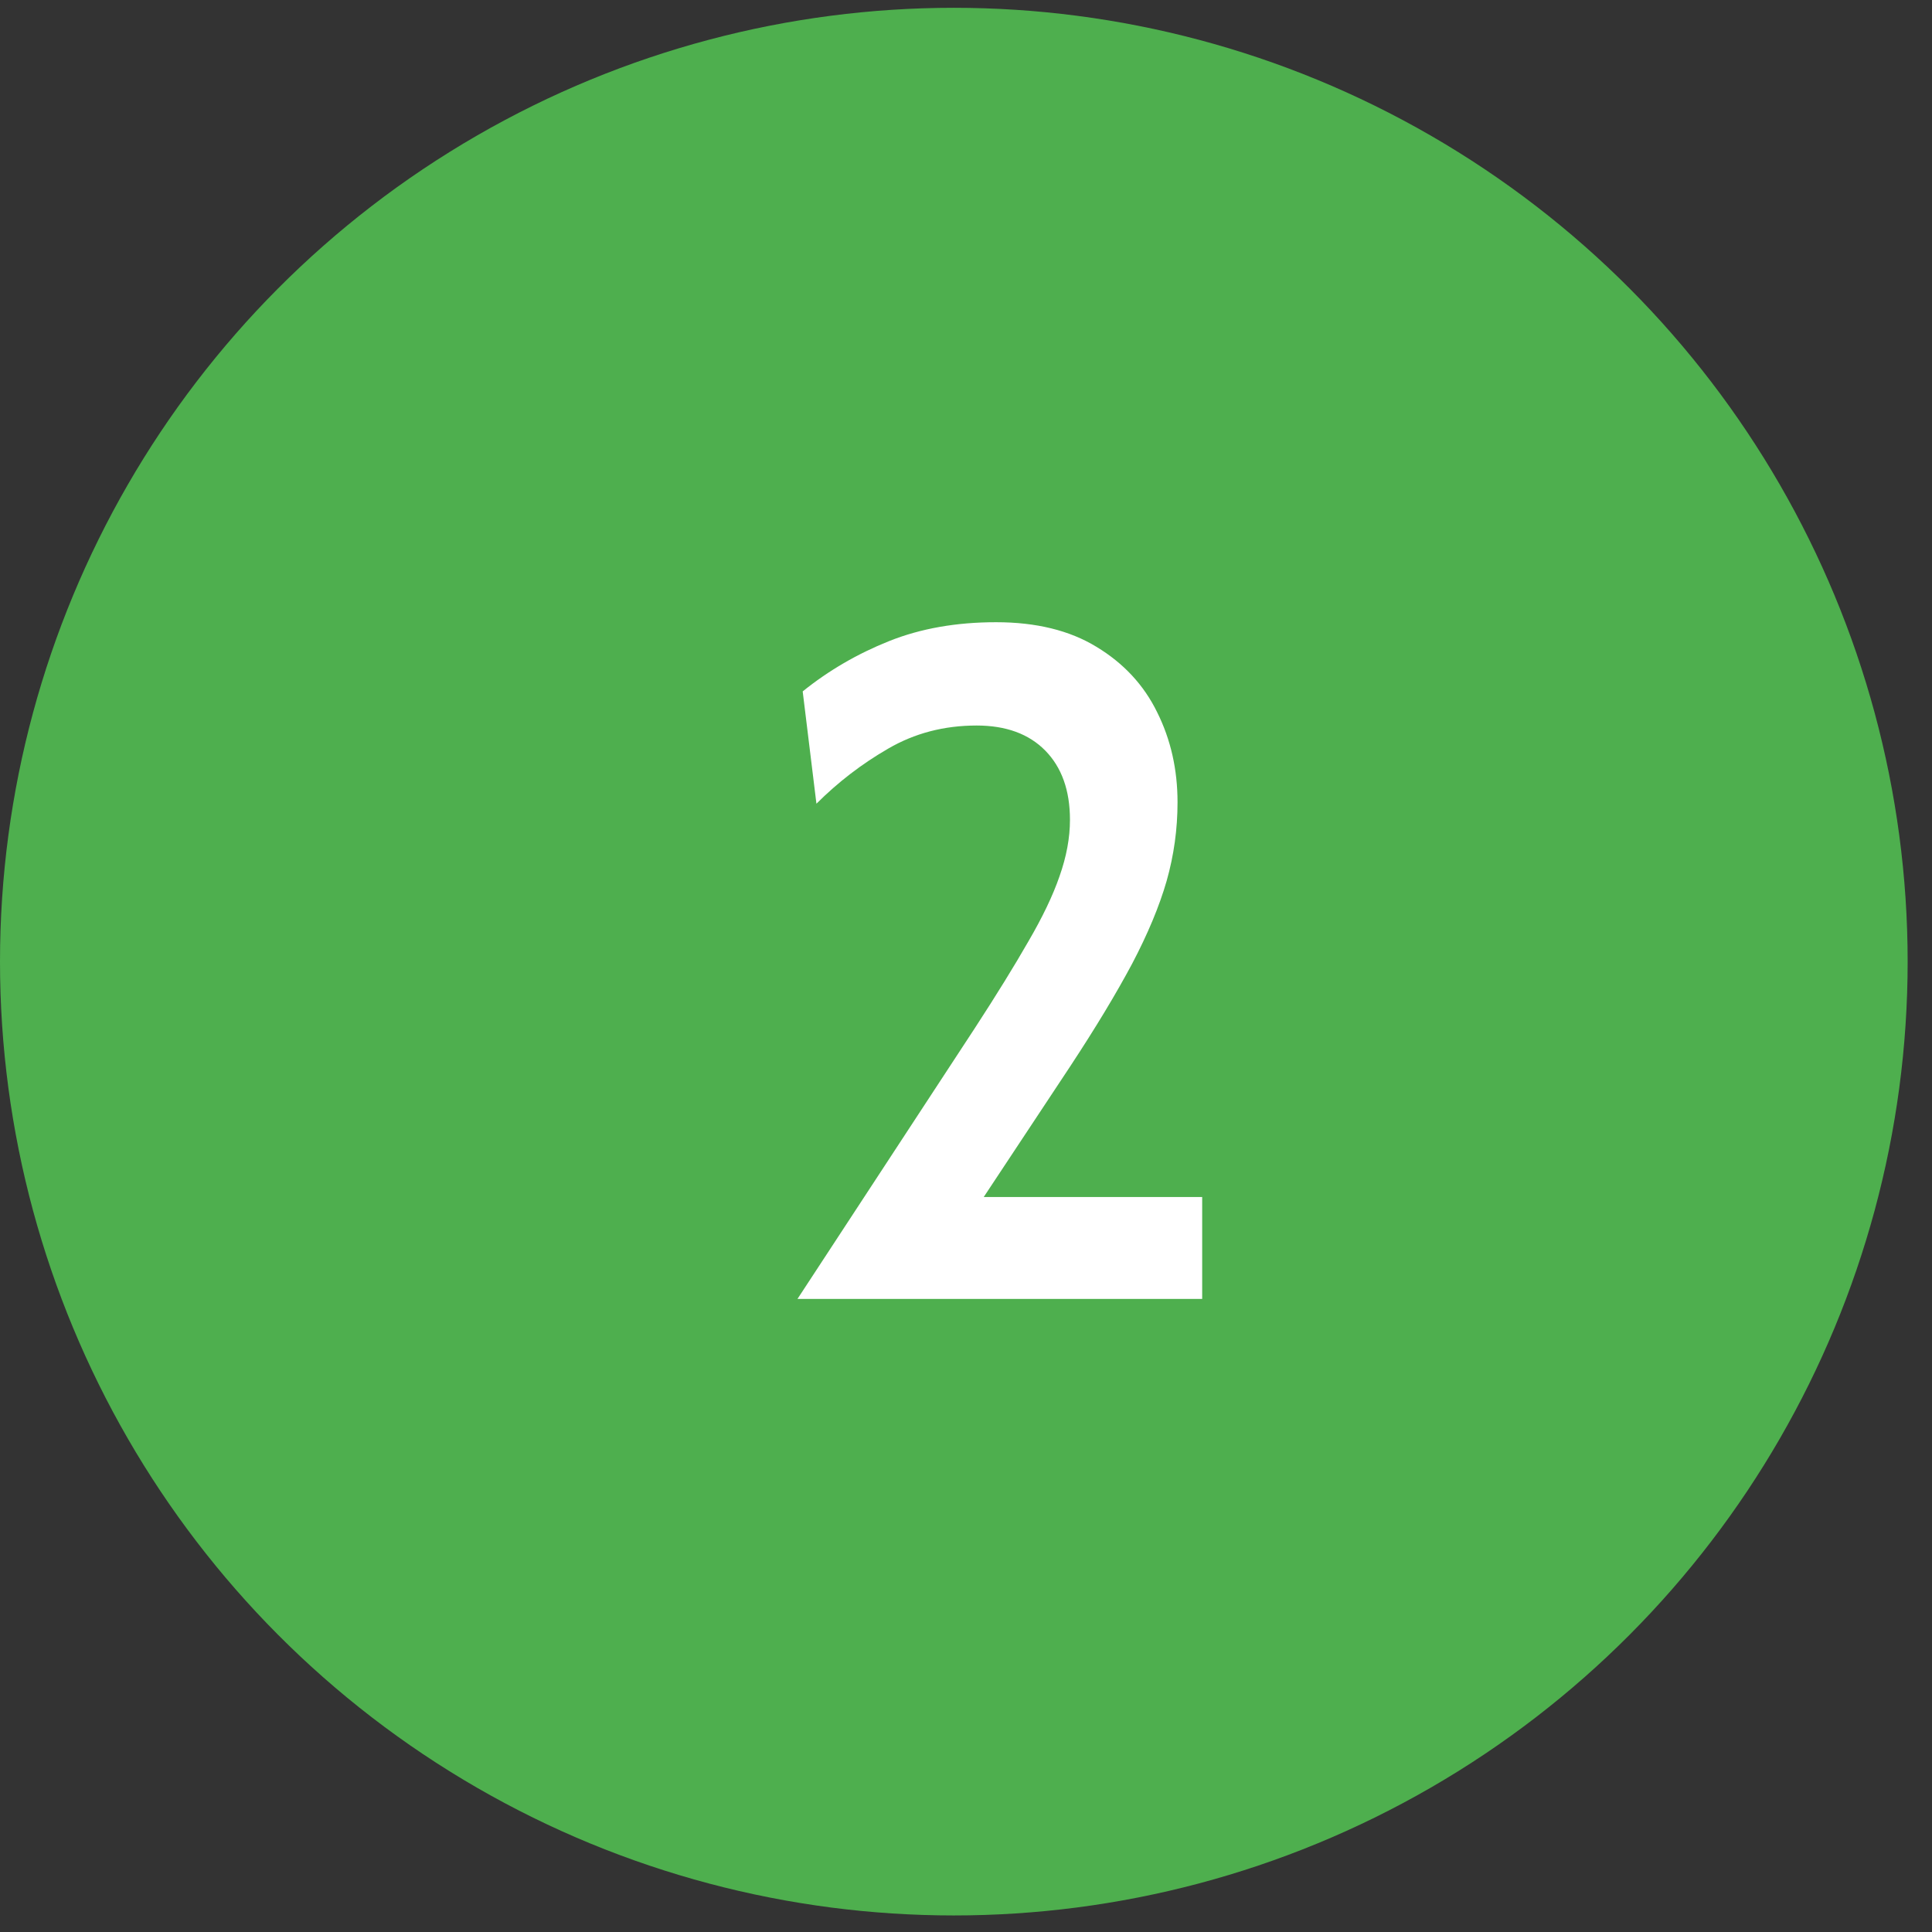 <svg width="53" height="53" viewBox="0 0 53 53" fill="none" xmlns="http://www.w3.org/2000/svg">
<rect x="0" y="0" width="53" height="53" fill="#333333" stroke="none"/>
<circle cx="26.166" cy="26.38" r="26.166" fill="#4EAF4E"/>
<path d="M21.877 35.633L26.739 28.21C27.337 27.291 27.826 26.498 28.208 25.831C28.598 25.163 28.884 24.566 29.066 24.037C29.256 23.5 29.352 22.984 29.352 22.49C29.352 21.684 29.126 21.051 28.676 20.592C28.225 20.133 27.597 19.903 26.791 19.903C25.898 19.903 25.088 20.115 24.36 20.54C23.64 20.956 22.986 21.459 22.397 22.048L22.02 18.967C22.73 18.395 23.519 17.936 24.386 17.589C25.252 17.242 26.232 17.069 27.324 17.069C28.424 17.069 29.343 17.294 30.08 17.745C30.825 18.195 31.38 18.794 31.744 19.539C32.116 20.284 32.303 21.108 32.303 22.009C32.303 22.745 32.203 23.465 32.004 24.167C31.804 24.86 31.488 25.619 31.055 26.442C30.621 27.256 30.054 28.197 29.352 29.263L26.986 32.838H32.979V35.633H21.877Z" fill="white"/>
</svg>
